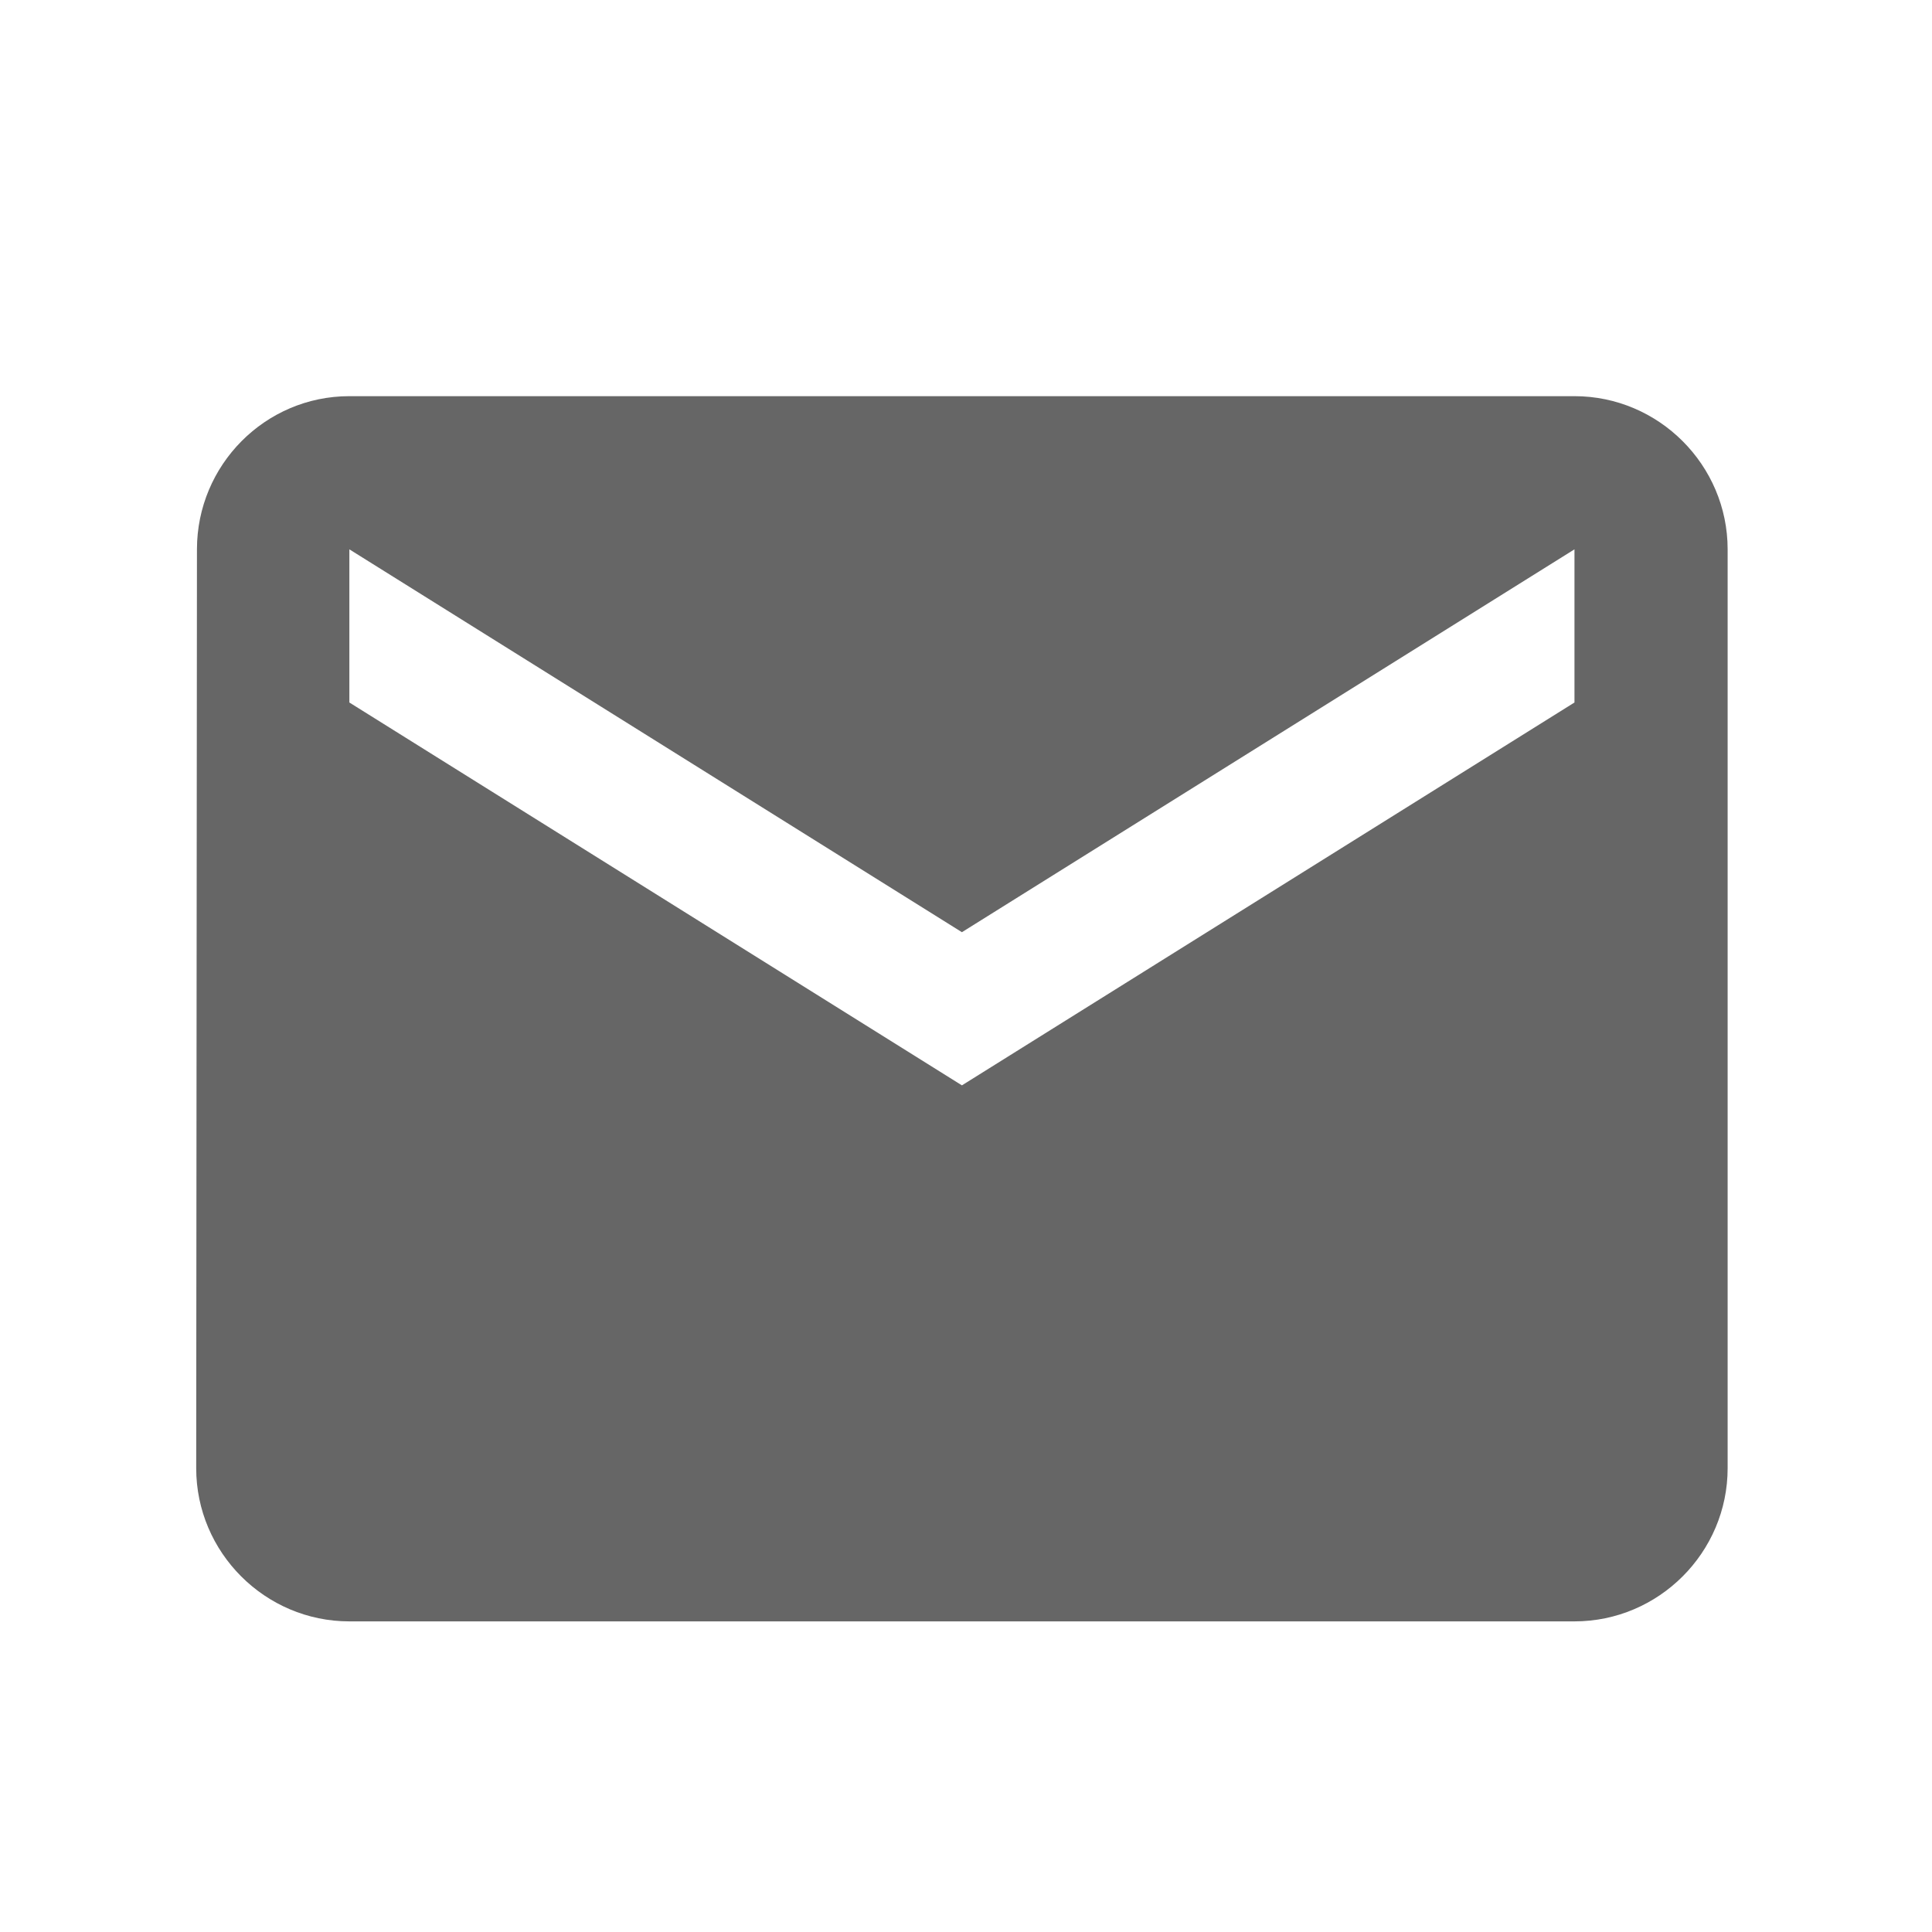 <svg width="18" height="18" xmlns="http://www.w3.org/2000/svg">

 <g>
  <title>background</title>
  <rect fill="none" id="canvas_background" height="20" width="20" y="-1" x="-1"/>
 </g>
 <g>
  <title>Layer 1</title>
  <path fill="#000000" fill-opacity="0.6" id="svg_1" d="m14.669,3.691l-11.414,0c-0.785,0 -1.42,0.642 -1.42,1.427l-0.007,8.561c0,0.785 0.642,1.427 1.427,1.427l11.414,0c0.785,0 1.427,-0.642 1.427,-1.427l0,-8.561c0,-0.785 -0.642,-1.427 -1.427,-1.427zm0,2.854l-5.707,3.567l-5.707,-3.567l0,-1.427l5.707,3.567l5.707,-3.567l0,1.427z"/>
 </g>
</svg>